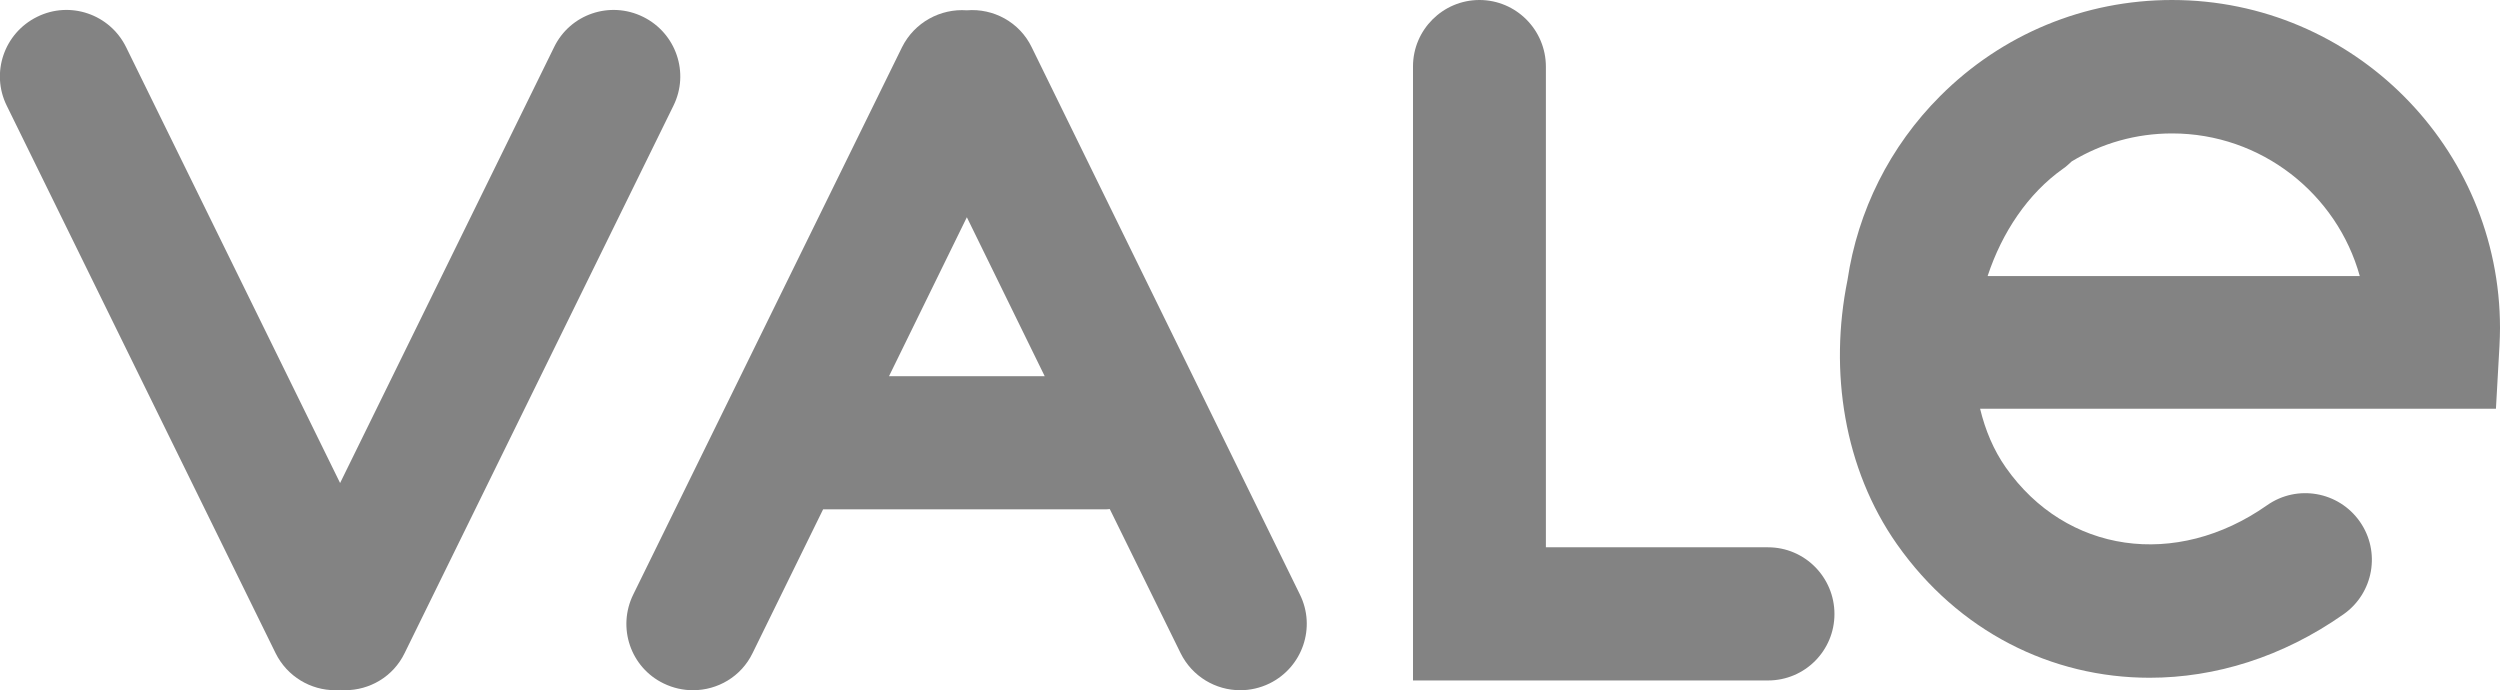 <?xml version="1.0" encoding="UTF-8"?>
<svg id="Layer_1" data-name="Layer 1" xmlns="http://www.w3.org/2000/svg" viewBox="0 0 92.18 25.45">
  <defs>
    <style>
      .cls-1 {
        fill: #838383;
      }
    </style>
  </defs>
  <path class="cls-1" d="M23.71,.62c-1.22-.6-2.69-.1-3.28,1.12l-7.89,16.07L4.65,1.74C4.05,.52,2.58,.02,1.37,.62,.15,1.22-.35,2.69,.25,3.9L10.16,24.08c.43,.87,1.3,1.37,2.2,1.37,.06,0,.12-.01,.18-.01s.12,.01,.18,.01c.91,0,1.78-.5,2.2-1.37L24.83,3.9c.6-1.21,.1-2.68-1.12-3.28Z"/>
  <path class="cls-1" d="M38.04,1.74c-.45-.93-1.42-1.44-2.39-1.36-.97-.07-1.93,.44-2.39,1.36l-9.91,20.18c-.6,1.22-.1,2.69,1.12,3.28,.35,.17,.72,.25,1.08,.25,.91,0,1.78-.5,2.2-1.37l2.6-5.3h10.41s.1,0,.16-.01l2.61,5.31c.43,.87,1.3,1.37,2.2,1.37,.36,0,.73-.08,1.08-.25,1.22-.6,1.72-2.07,1.12-3.28L38.04,1.74Zm-5.26,12.13l2.87-5.86,2.87,5.86h-5.74Z"/>
  <path class="cls-1" d="M65.19,20.18h-8.19V2.46C57,1.1,55.9,0,54.55,0s-2.45,1.1-2.45,2.45V25.09h13.09c1.36,0,2.45-1.1,2.45-2.45s-1.09-2.46-2.45-2.46Z"/>
  <path class="cls-1" d="M80.09,0h0c-3.23,0-6.27,1.26-8.55,3.54-1.86,1.86-3.04,4.23-3.42,6.79-.68,3.36-.13,6.95,1.82,9.73,2.27,3.23,5.71,4.93,9.32,4.93,2.42,0,4.9-.76,7.15-2.34,1.11-.78,1.38-2.31,.6-3.42s-2.31-1.38-3.42-.6c-3.36,2.36-7.41,1.77-9.63-1.39-.45-.64-.76-1.38-.95-2.17h19.02s.13-2.31,.13-2.31c.01-.22,.02-.44,.02-.66h0c0-6.67-5.42-12.1-12.09-12.1Zm-6.8,10.17c.53-1.6,1.48-3.03,2.78-3.95,.12-.08,.22-.18,.32-.27,1.11-.67,2.37-1.03,3.7-1.03h0c3.29,0,6.08,2.23,6.92,5.26h-13.72Z"/>
</svg>